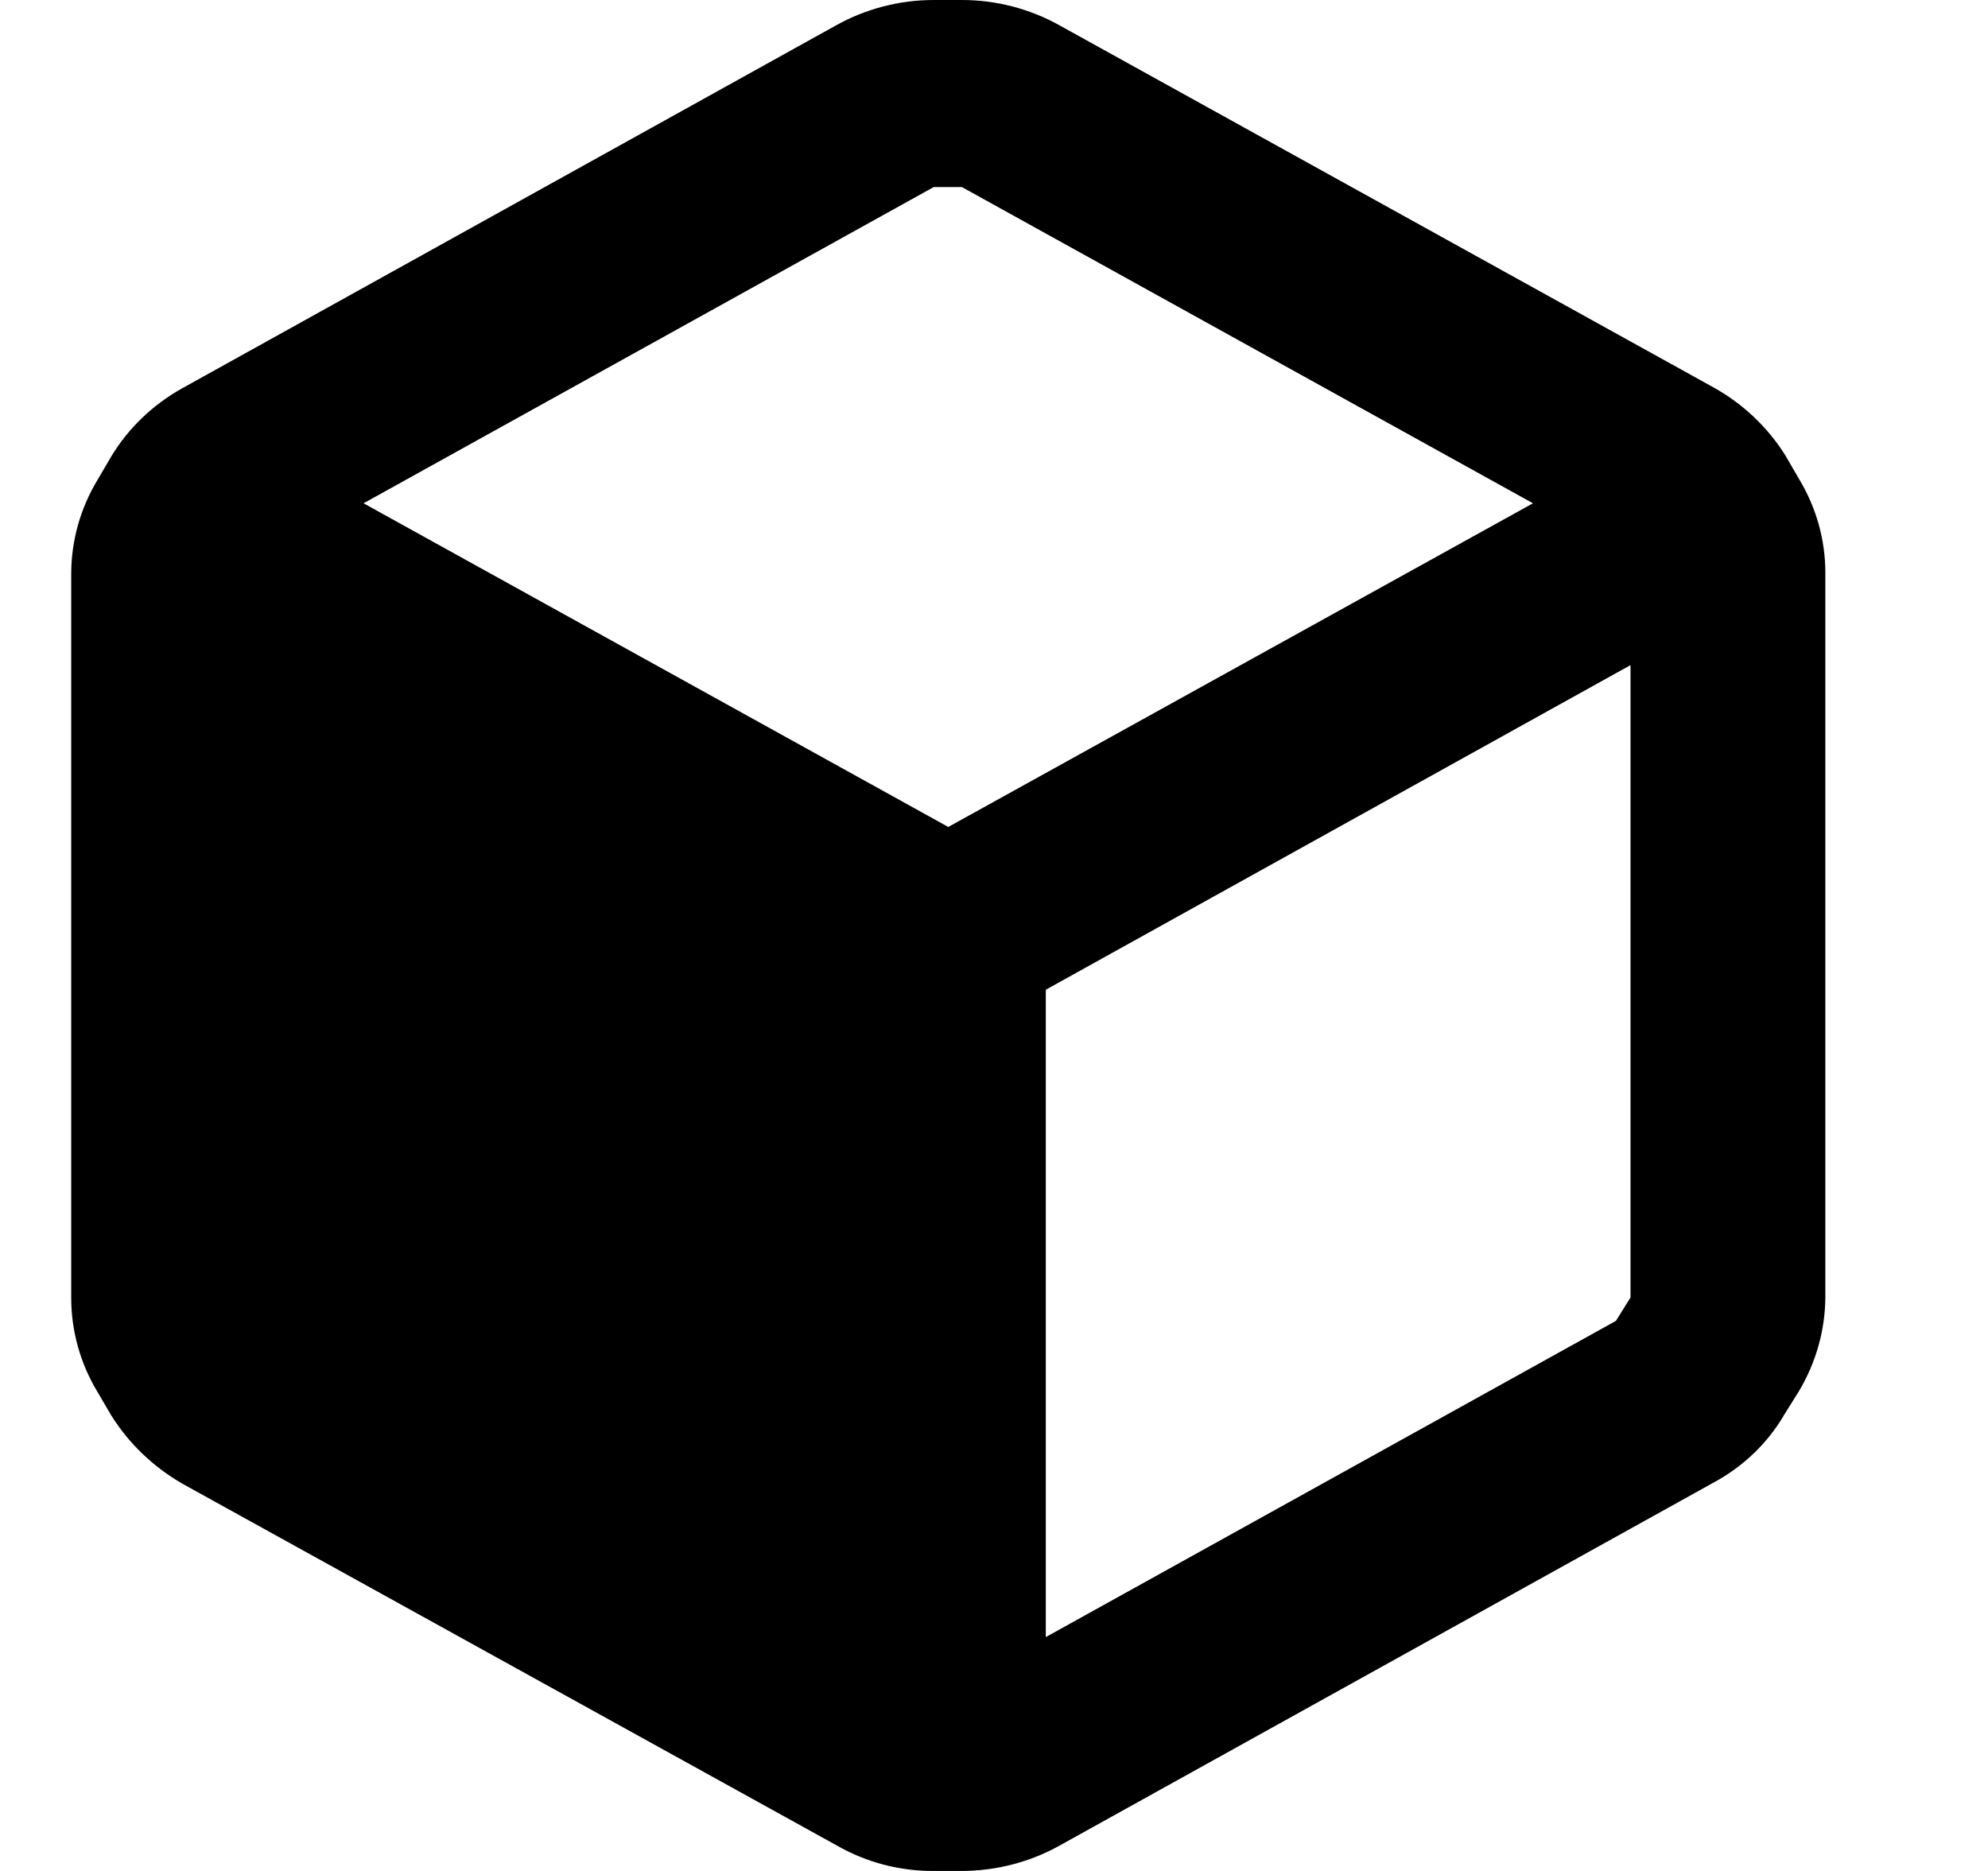 <svg width="17" height="16" viewBox="0 0 17 16" fill="none" xmlns="http://www.w3.org/2000/svg">
<g clip-path="url(#clip0_173_1080)">
<path fill-rule="evenodd" clip-rule="evenodd" d="M15.384 4.096L15.268 3.896C15.117 3.654 14.905 3.453 14.651 3.312L9.059 0.216C8.806 0.075 8.519 0 8.226 0H7.984C7.692 0 7.404 0.075 7.151 0.216L1.559 3.32C1.307 3.46 1.097 3.662 0.951 3.904L0.834 4.104C0.687 4.347 0.61 4.623 0.609 4.904V11.104C0.61 11.385 0.687 11.661 0.834 11.904L0.951 12.104C1.101 12.344 1.31 12.544 1.559 12.688L7.159 15.784C7.411 15.928 7.699 16.003 7.993 16H8.226C8.519 15.999 8.806 15.925 9.059 15.784L14.651 12.68C14.906 12.543 15.117 12.341 15.259 12.096L15.384 11.896C15.529 11.652 15.607 11.377 15.609 11.096V4.896C15.609 4.615 15.531 4.339 15.384 4.096ZM7.984 1.6H8.226L13.109 4.304L8.109 7.072L3.109 4.304L7.984 1.6ZM8.943 14L13.818 11.296L13.943 11.096V5.688L8.943 8.464V14Z" fill="black"/>
</g>
<defs>
<clipPath id="clip0_173_1080">
<rect width="16" height="16" fill="white" transform="translate(0.109)"/>
</clipPath>
</defs>
</svg>
